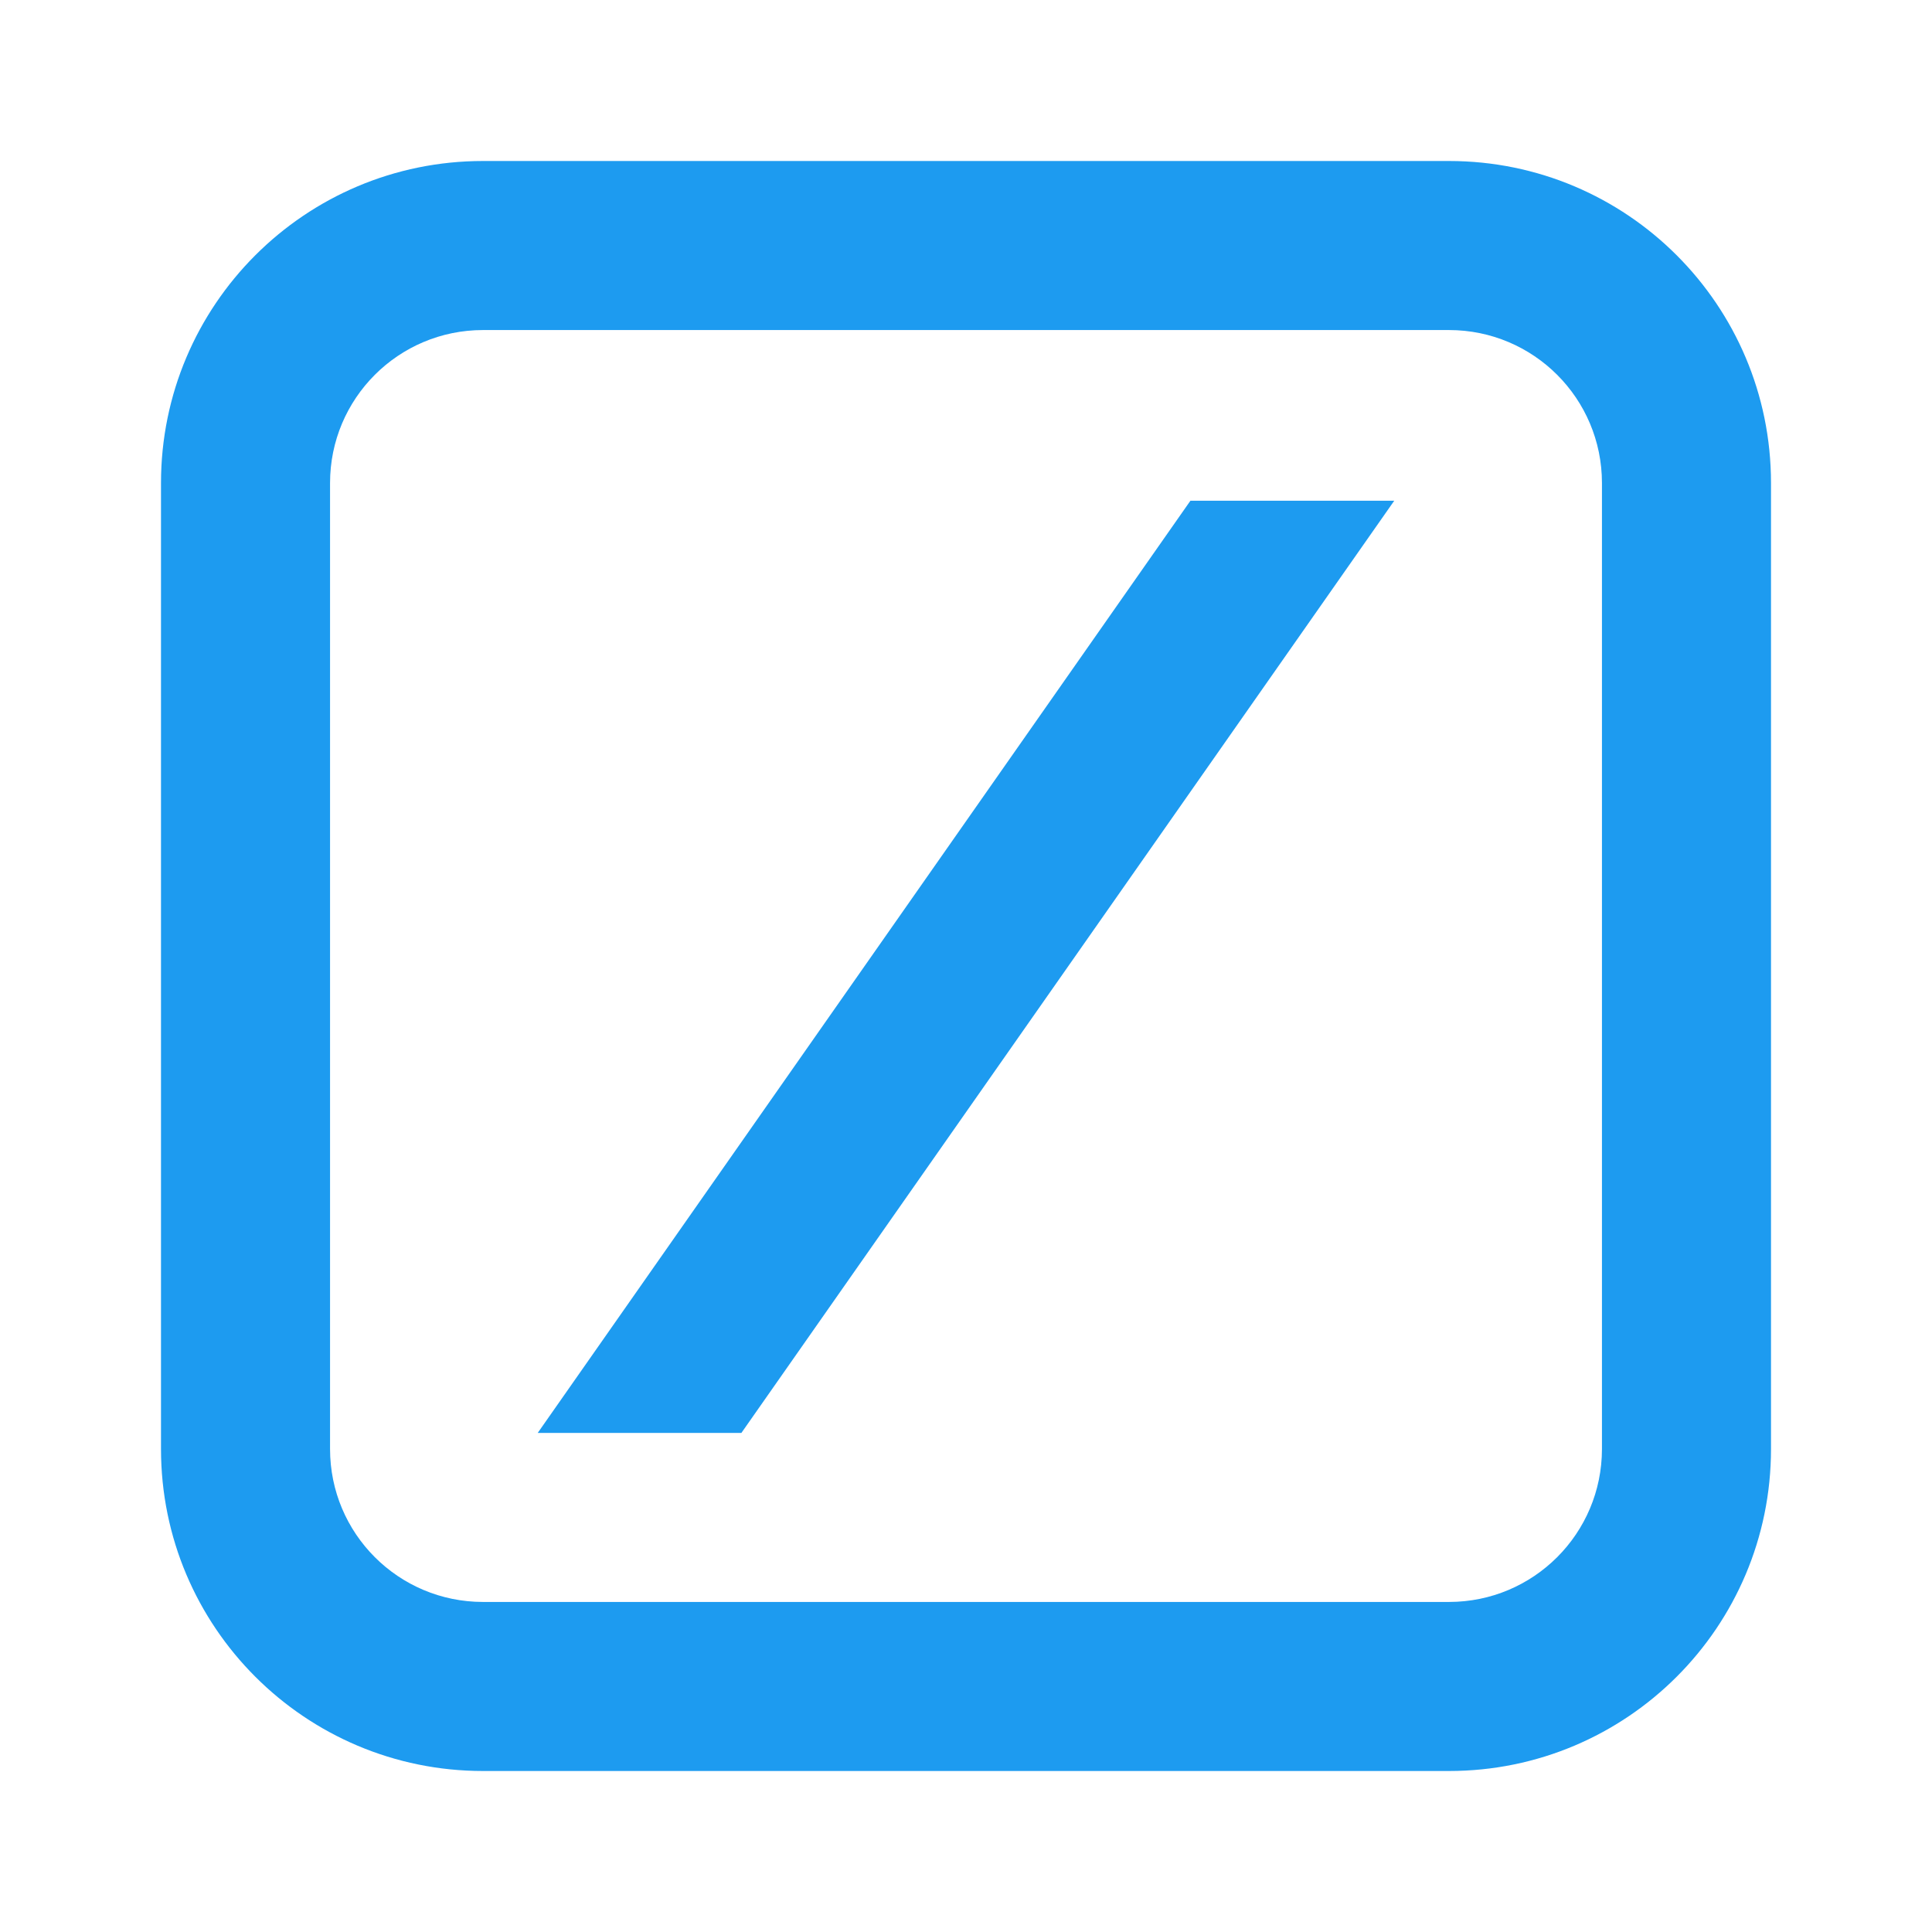     <svg
                  viewBox="0 0 24 24"
             width="20" height="20"
                  style="color: rgb(29, 155, 240)"
                >
                  <g>
                    <g clip-path="url(#1-clip0_2592_269)" clip-rule="evenodd">
                      <path
                        fill="currentColor"
                        d="M18 4.1H6c-1.05 0-1.9.85-1.9 1.9v12c0 1.05.85 1.9 1.9 1.9h12c1.05 0 1.9-.85 1.9-1.9V6c0-1.05-.85-1.9-1.9-1.9zM6 2h12c2.21 0 4 1.79 4 4v12c0 2.21-1.79 4-4 4H6c-2.21 0-4-1.79-4-4V6c0-2.21 1.79-4 4-4z"
                      ></path>
                      <path
                        fill="currentColor"
                        d="M6.68 17.8l8.108-11.58h2.532L9.21 17.8H6.68z"
                      ></path>
                    </g>
                    <defs>
                      <clipPath id="1-clip0_2592_269">
                        <rect height="20" rx="1" width="20" x="2" y="2"></rect>
                      </clipPath>
                    </defs>
                  </g>
                </svg>
